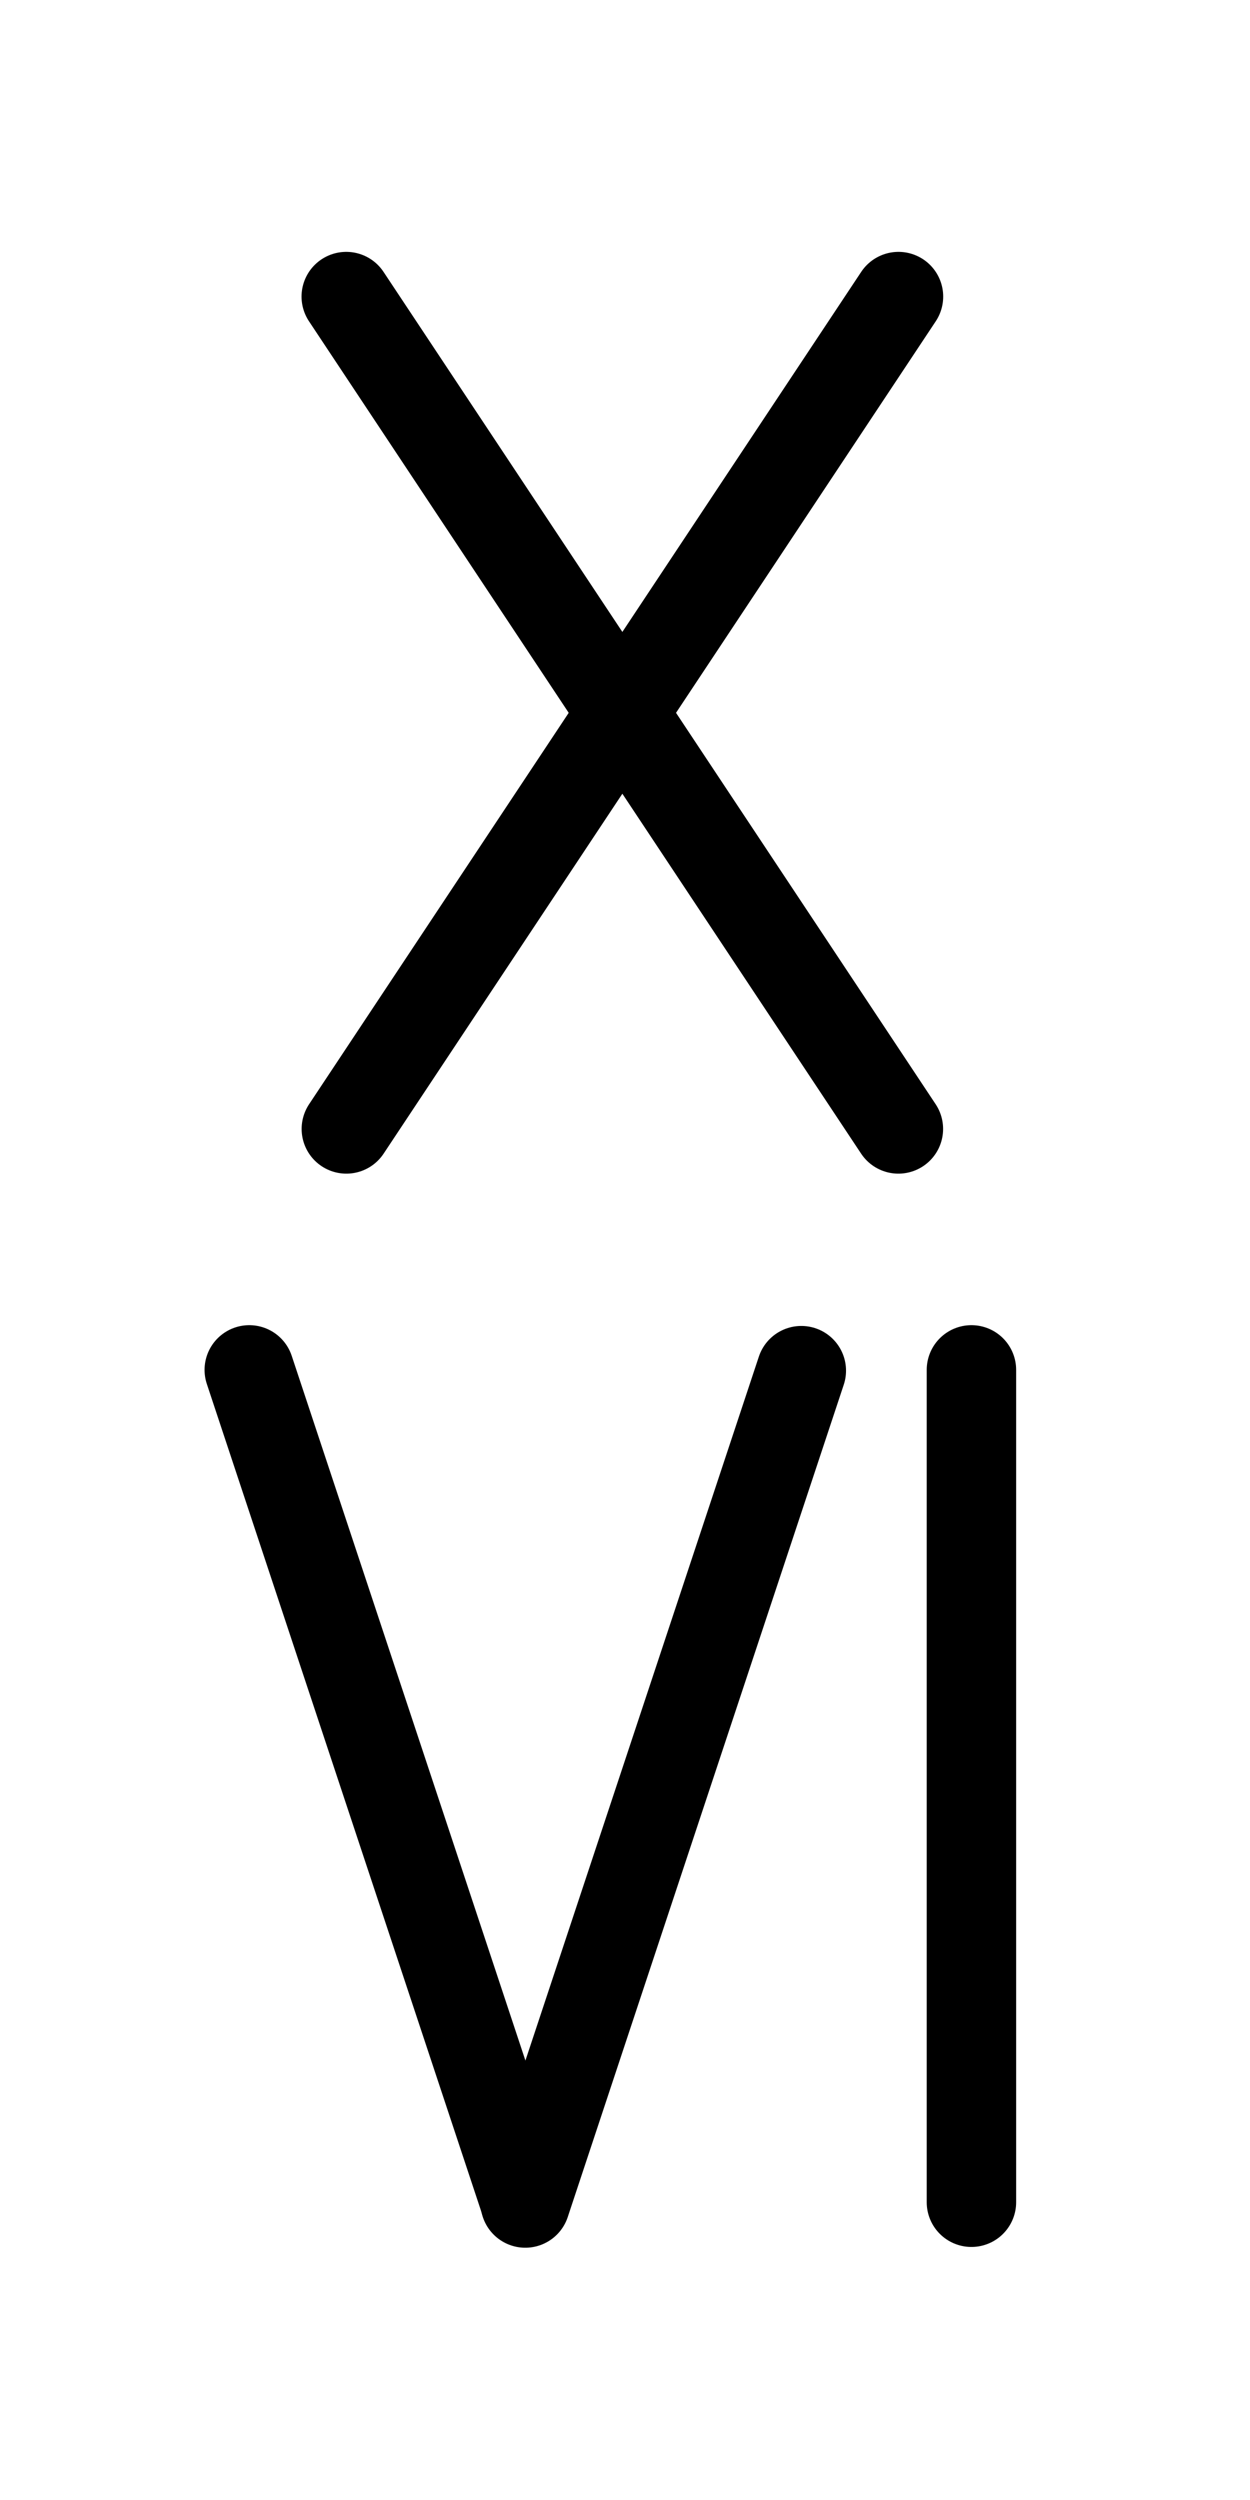 <?xml version="1.0" encoding="utf-8"?>
<!-- Generator: Adobe Illustrator 16.0.0, SVG Export Plug-In . SVG Version: 6.00 Build 0)  -->
<!DOCTYPE svg PUBLIC "-//W3C//DTD SVG 1.1//EN" "http://www.w3.org/Graphics/SVG/1.1/DTD/svg11.dtd">
<svg version="1.1" id="Layer_1" xmlns="http://www.w3.org/2000/svg" xmlns:xlink="http://www.w3.org/1999/xlink" x="0px" y="0px"
	 width="288px" height="576px" viewBox="0 0 288 576" enable-background="new 0 0 288 576" xml:space="preserve">
<g>
	<g id="_x33__655_">
		
			<line id="three_831_" fill="none" stroke="#000000" stroke-width="20.605" stroke-linecap="round" stroke-miterlimit="10" x1="79.799" y1="260.107" x2="207.01" y2="68.332"/>
	</g>
	<g id="_x33__654_">
		
			<line id="three_830_" fill="none" stroke="#000000" stroke-width="20.605" stroke-linecap="round" stroke-miterlimit="10" x1="206.988" y1="260.107" x2="79.778" y2="68.332"/>
	</g>
</g>
<g id="_x33__647_">
	
		<line id="one_470_" fill="none" stroke="#000000" stroke-width="20.605" stroke-linecap="round" stroke-miterlimit="10" x1="223.818" y1="507.396" x2="223.818" y2="315.621"/>
	
		<line id="three_823_" fill="none" stroke="#000000" stroke-width="20.605" stroke-linecap="round" stroke-miterlimit="10" x1="121.027" y1="507.396" x2="57.433" y2="315.621"/>
	
		<line id="three_822_" fill="none" stroke="#000000" stroke-width="20.605" stroke-linecap="round" stroke-miterlimit="10" x1="121.027" y1="507.574" x2="184.622" y2="315.8"/>
</g>
</svg>
